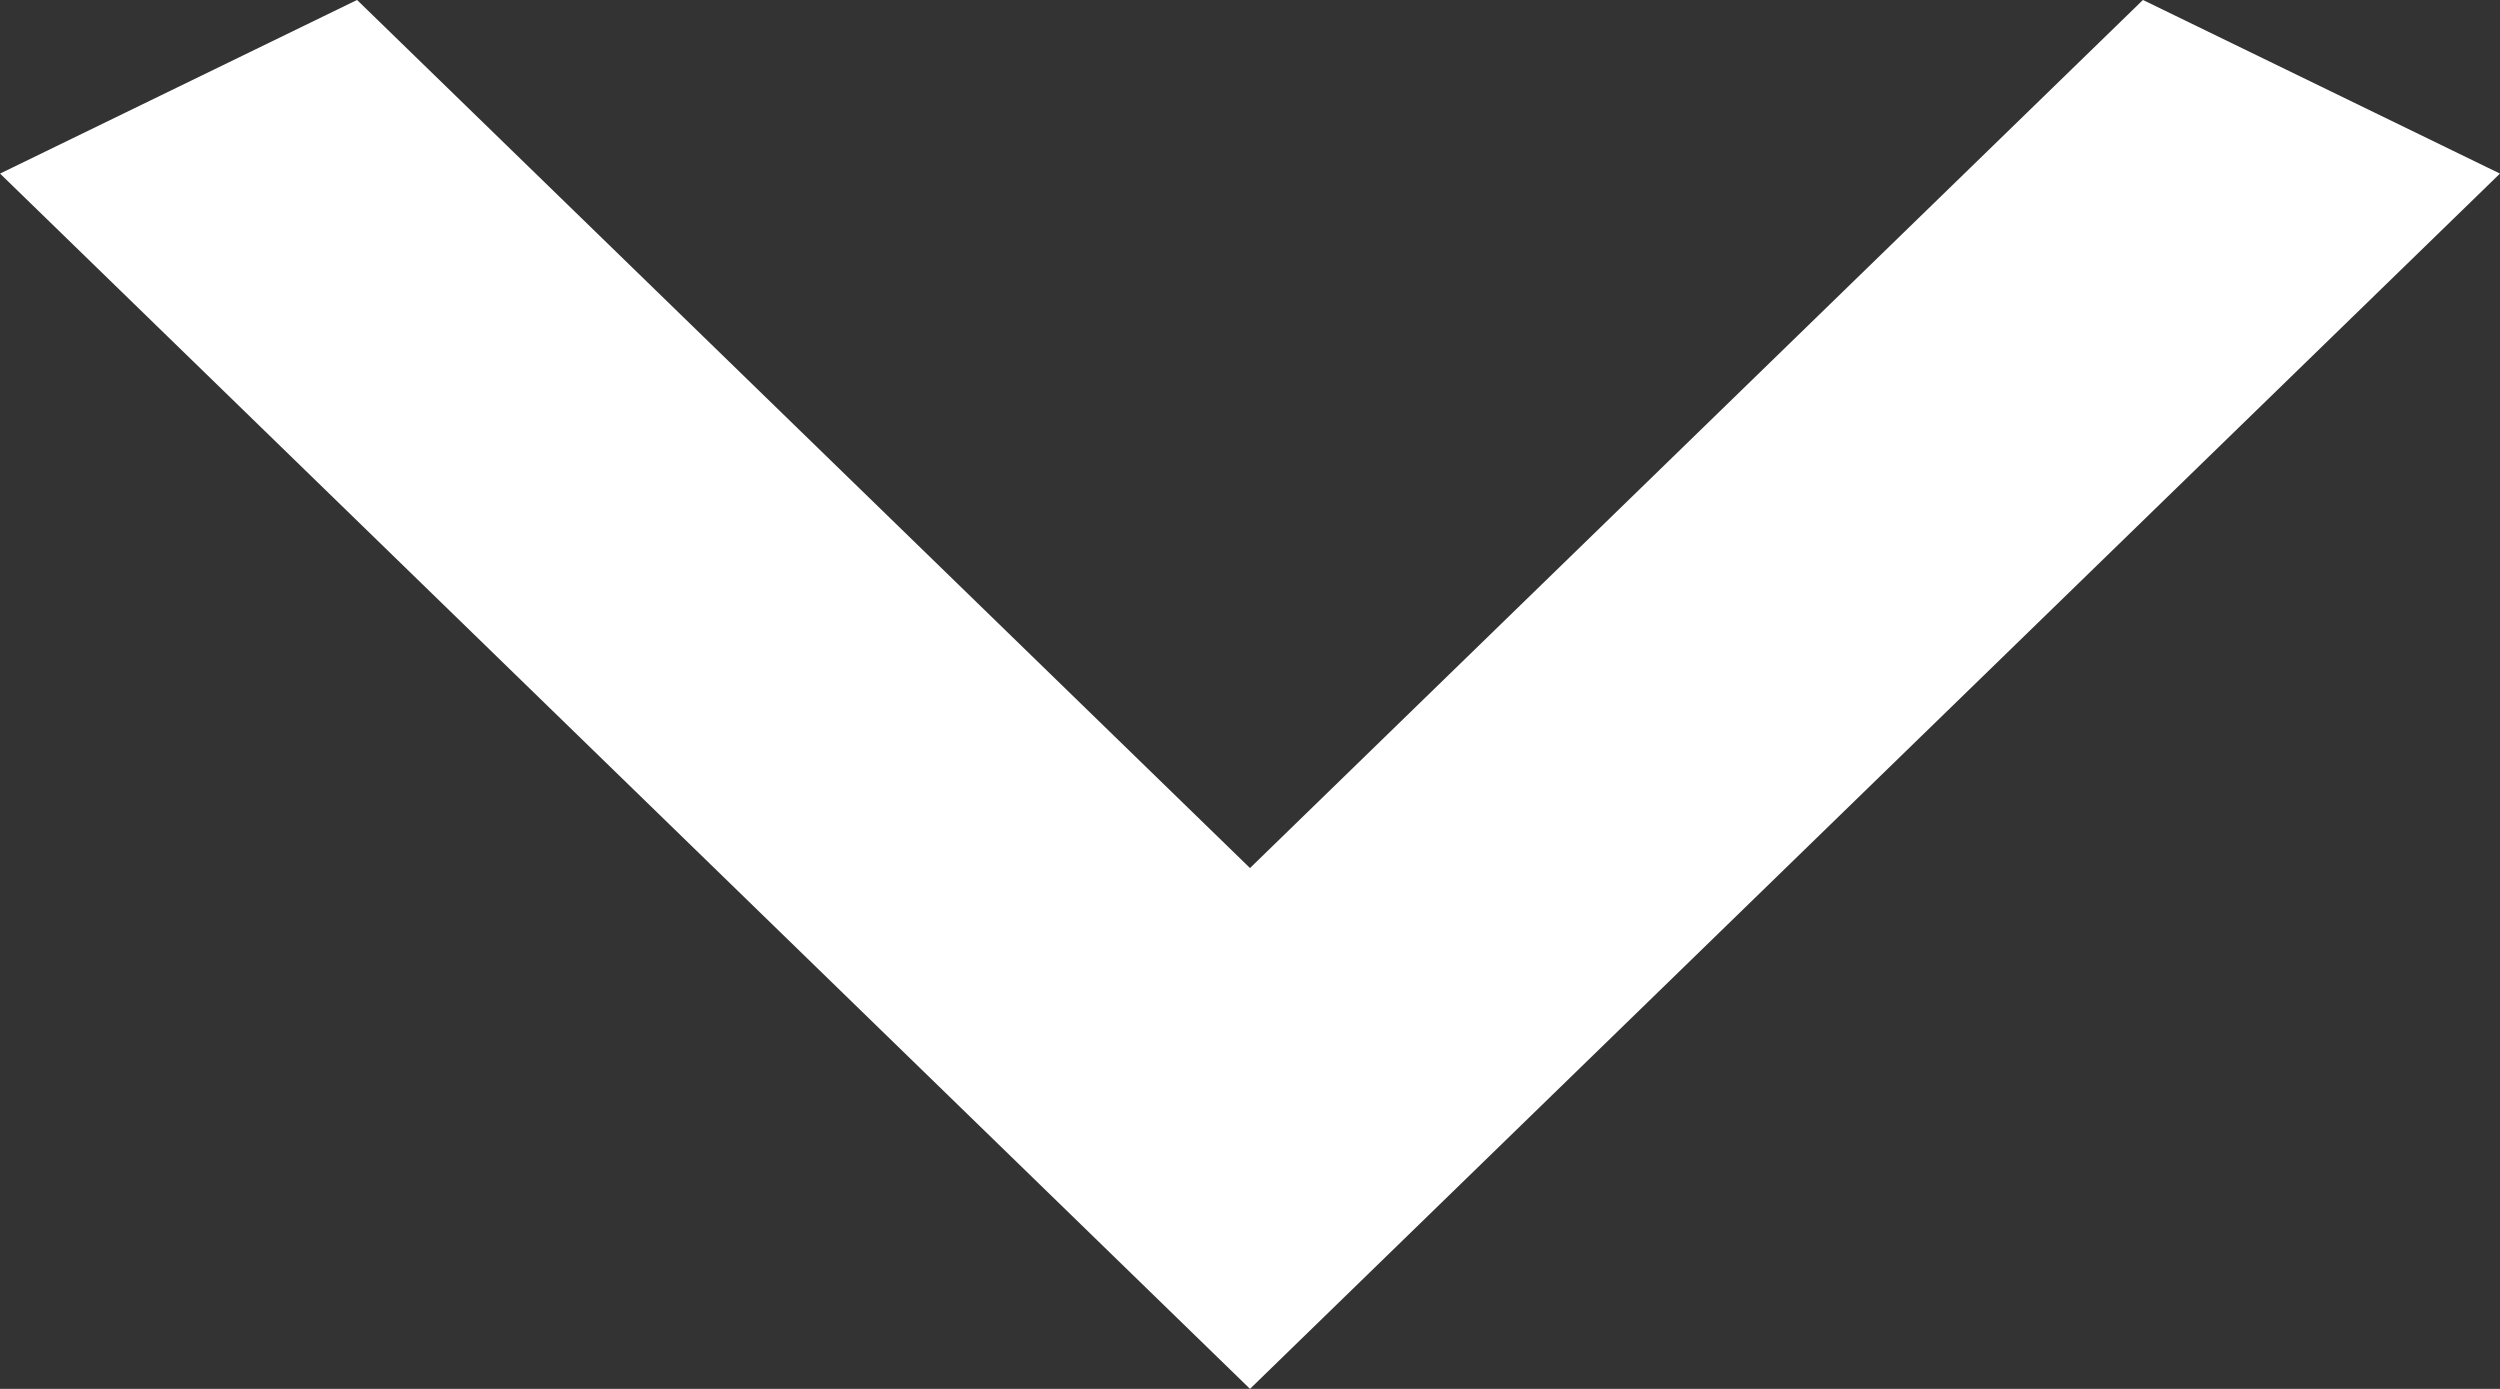 <svg width="18" height="10" viewBox="0 0 18 10" fill="none" xmlns="http://www.w3.org/2000/svg">
<rect x="0" y="0" width="18" height="10" fill="#333333" stroke="none"/>
<path d="M9 8.605L1.719 1.526L2.377 1.206L8.303 6.967L9 7.645L9.697 6.967L15.623 1.206L16.281 1.526L9 8.605Z" stroke="white" stroke-width="2"/>
</svg>
